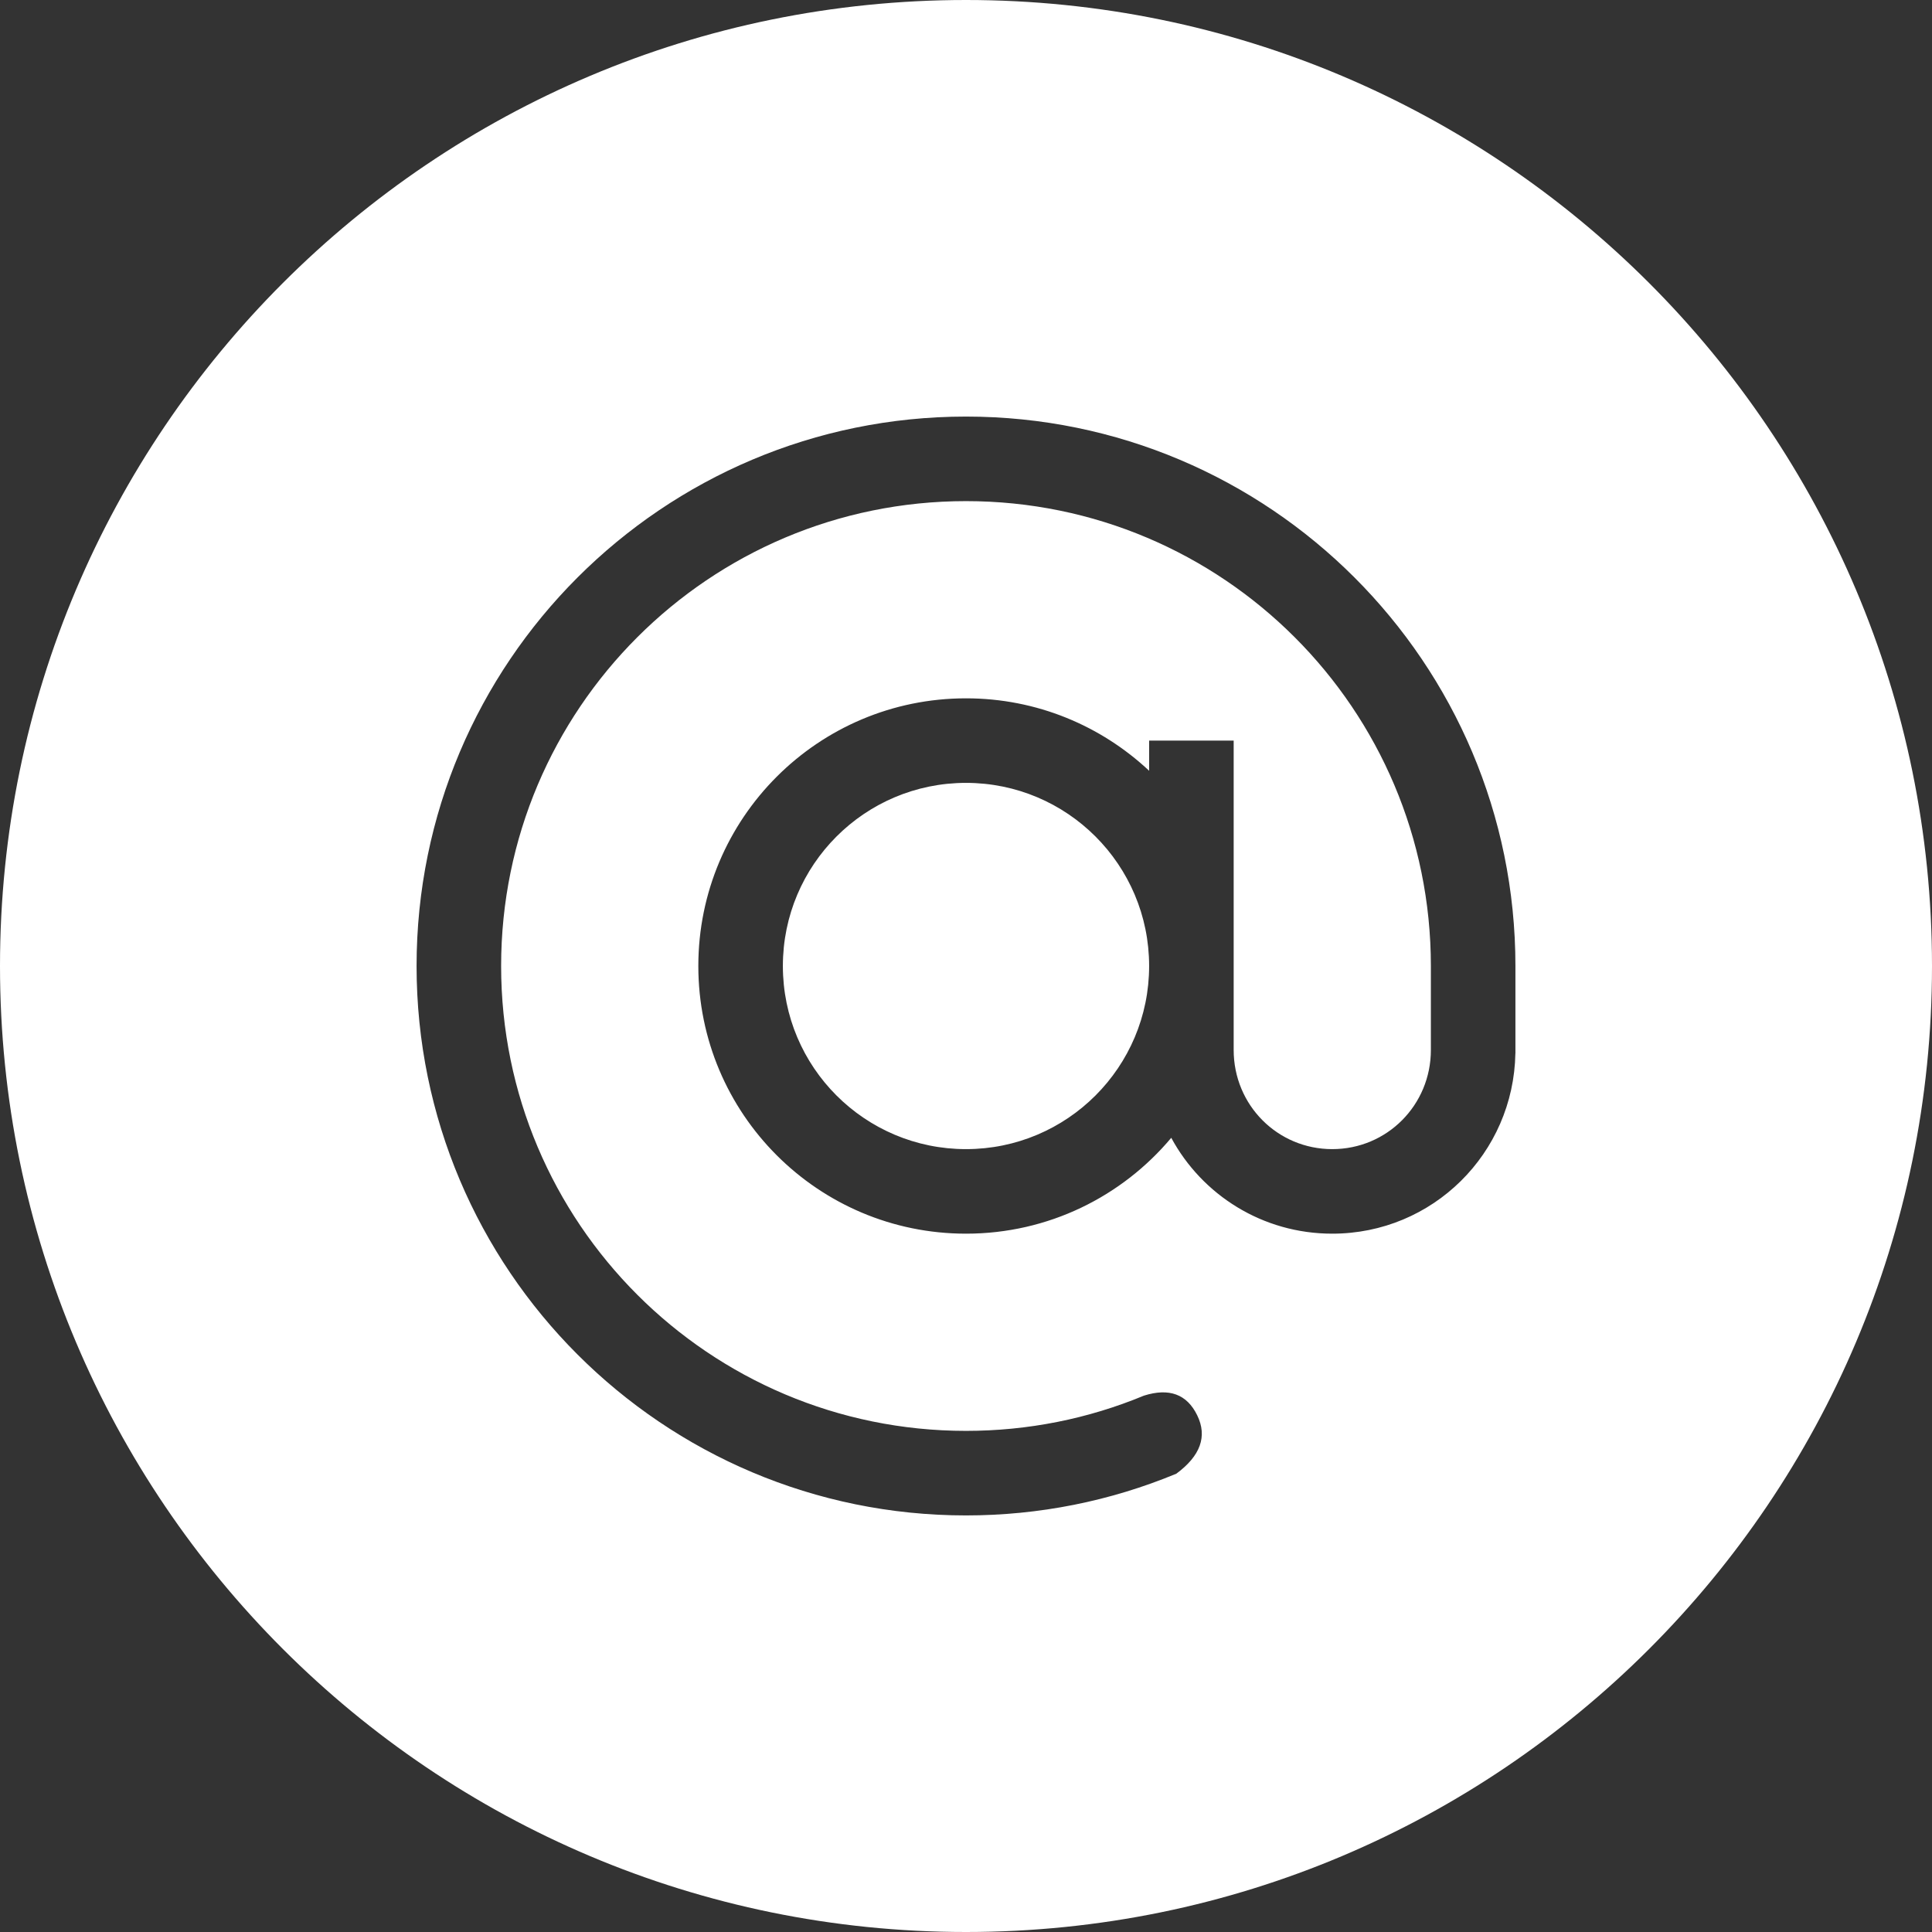 <?xml version="1.0" encoding="UTF-8"?>
<svg width="42px" height="42px" viewBox="0 0 42 42" version="1.1" xmlns="http://www.w3.org/2000/svg" xmlns:xlink="http://www.w3.org/1999/xlink">
    <rect x="0" y="0" width="42" height="42" fill="#333333" stroke="none"/>
    <!-- Generator: Sketch 49.2 (51160) - http://www.bohemiancoding.com/sketch -->
    <title>email</title>
    <desc>Created with Sketch.</desc>
    <defs></defs>
    <g id="Page-1" stroke="none" stroke-width="1" fill="none" fill-rule="evenodd">
        <g id="Design" transform="translate(-496, -4688)" fill="#FFFFFF">
            <path d="M520.981,4704.756 C519.94,4703.78 518.54,4703.181 517,4703.181 C513.786,4703.181 511.181,4705.786 511.181,4709 C511.181,4712.214 513.786,4714.819 517,4714.819 C518.792,4714.819 520.394,4714.009 521.462,4712.735 C522.135,4713.979 523.448,4714.819 524.962,4714.819 C527.146,4714.819 528.905,4713.073 528.943,4710.899 L528.944,4710.899 L528.944,4709 C528.944,4702.404 523.596,4697.056 517,4697.056 C510.404,4697.056 505.056,4702.404 505.056,4709 C505.056,4715.596 510.404,4720.944 517,4720.944 C518.588,4720.944 520.135,4720.633 521.572,4720.037 C522.099,4719.648 522.25,4719.224 522.026,4718.767 C521.803,4718.309 521.417,4718.167 520.868,4718.34 C519.653,4718.844 518.346,4719.106 517,4719.106 C511.418,4719.106 506.894,4714.582 506.894,4709 C506.894,4703.418 511.418,4698.894 517,4698.894 C522.582,4698.894 527.106,4703.418 527.106,4709 L527.106,4710.826 C527.106,4712.022 526.153,4712.981 524.962,4712.981 C523.774,4712.981 522.819,4712.025 522.819,4710.826 L522.819,4704.1 L520.981,4704.1 L520.981,4704.756 Z M496,4709 C496,4697.402 505.402,4688 517,4688 C528.598,4688 538,4697.402 538,4709 C538,4720.598 528.598,4730 517,4730 C505.402,4730 496,4720.598 496,4709 Z M517,4712.981 C514.801,4712.981 513.019,4711.199 513.019,4709 C513.019,4706.801 514.801,4705.019 517,4705.019 C519.199,4705.019 520.981,4706.801 520.981,4709 C520.981,4711.199 519.199,4712.981 517,4712.981 Z" id="email"></path>
        </g>
    </g>
</svg>